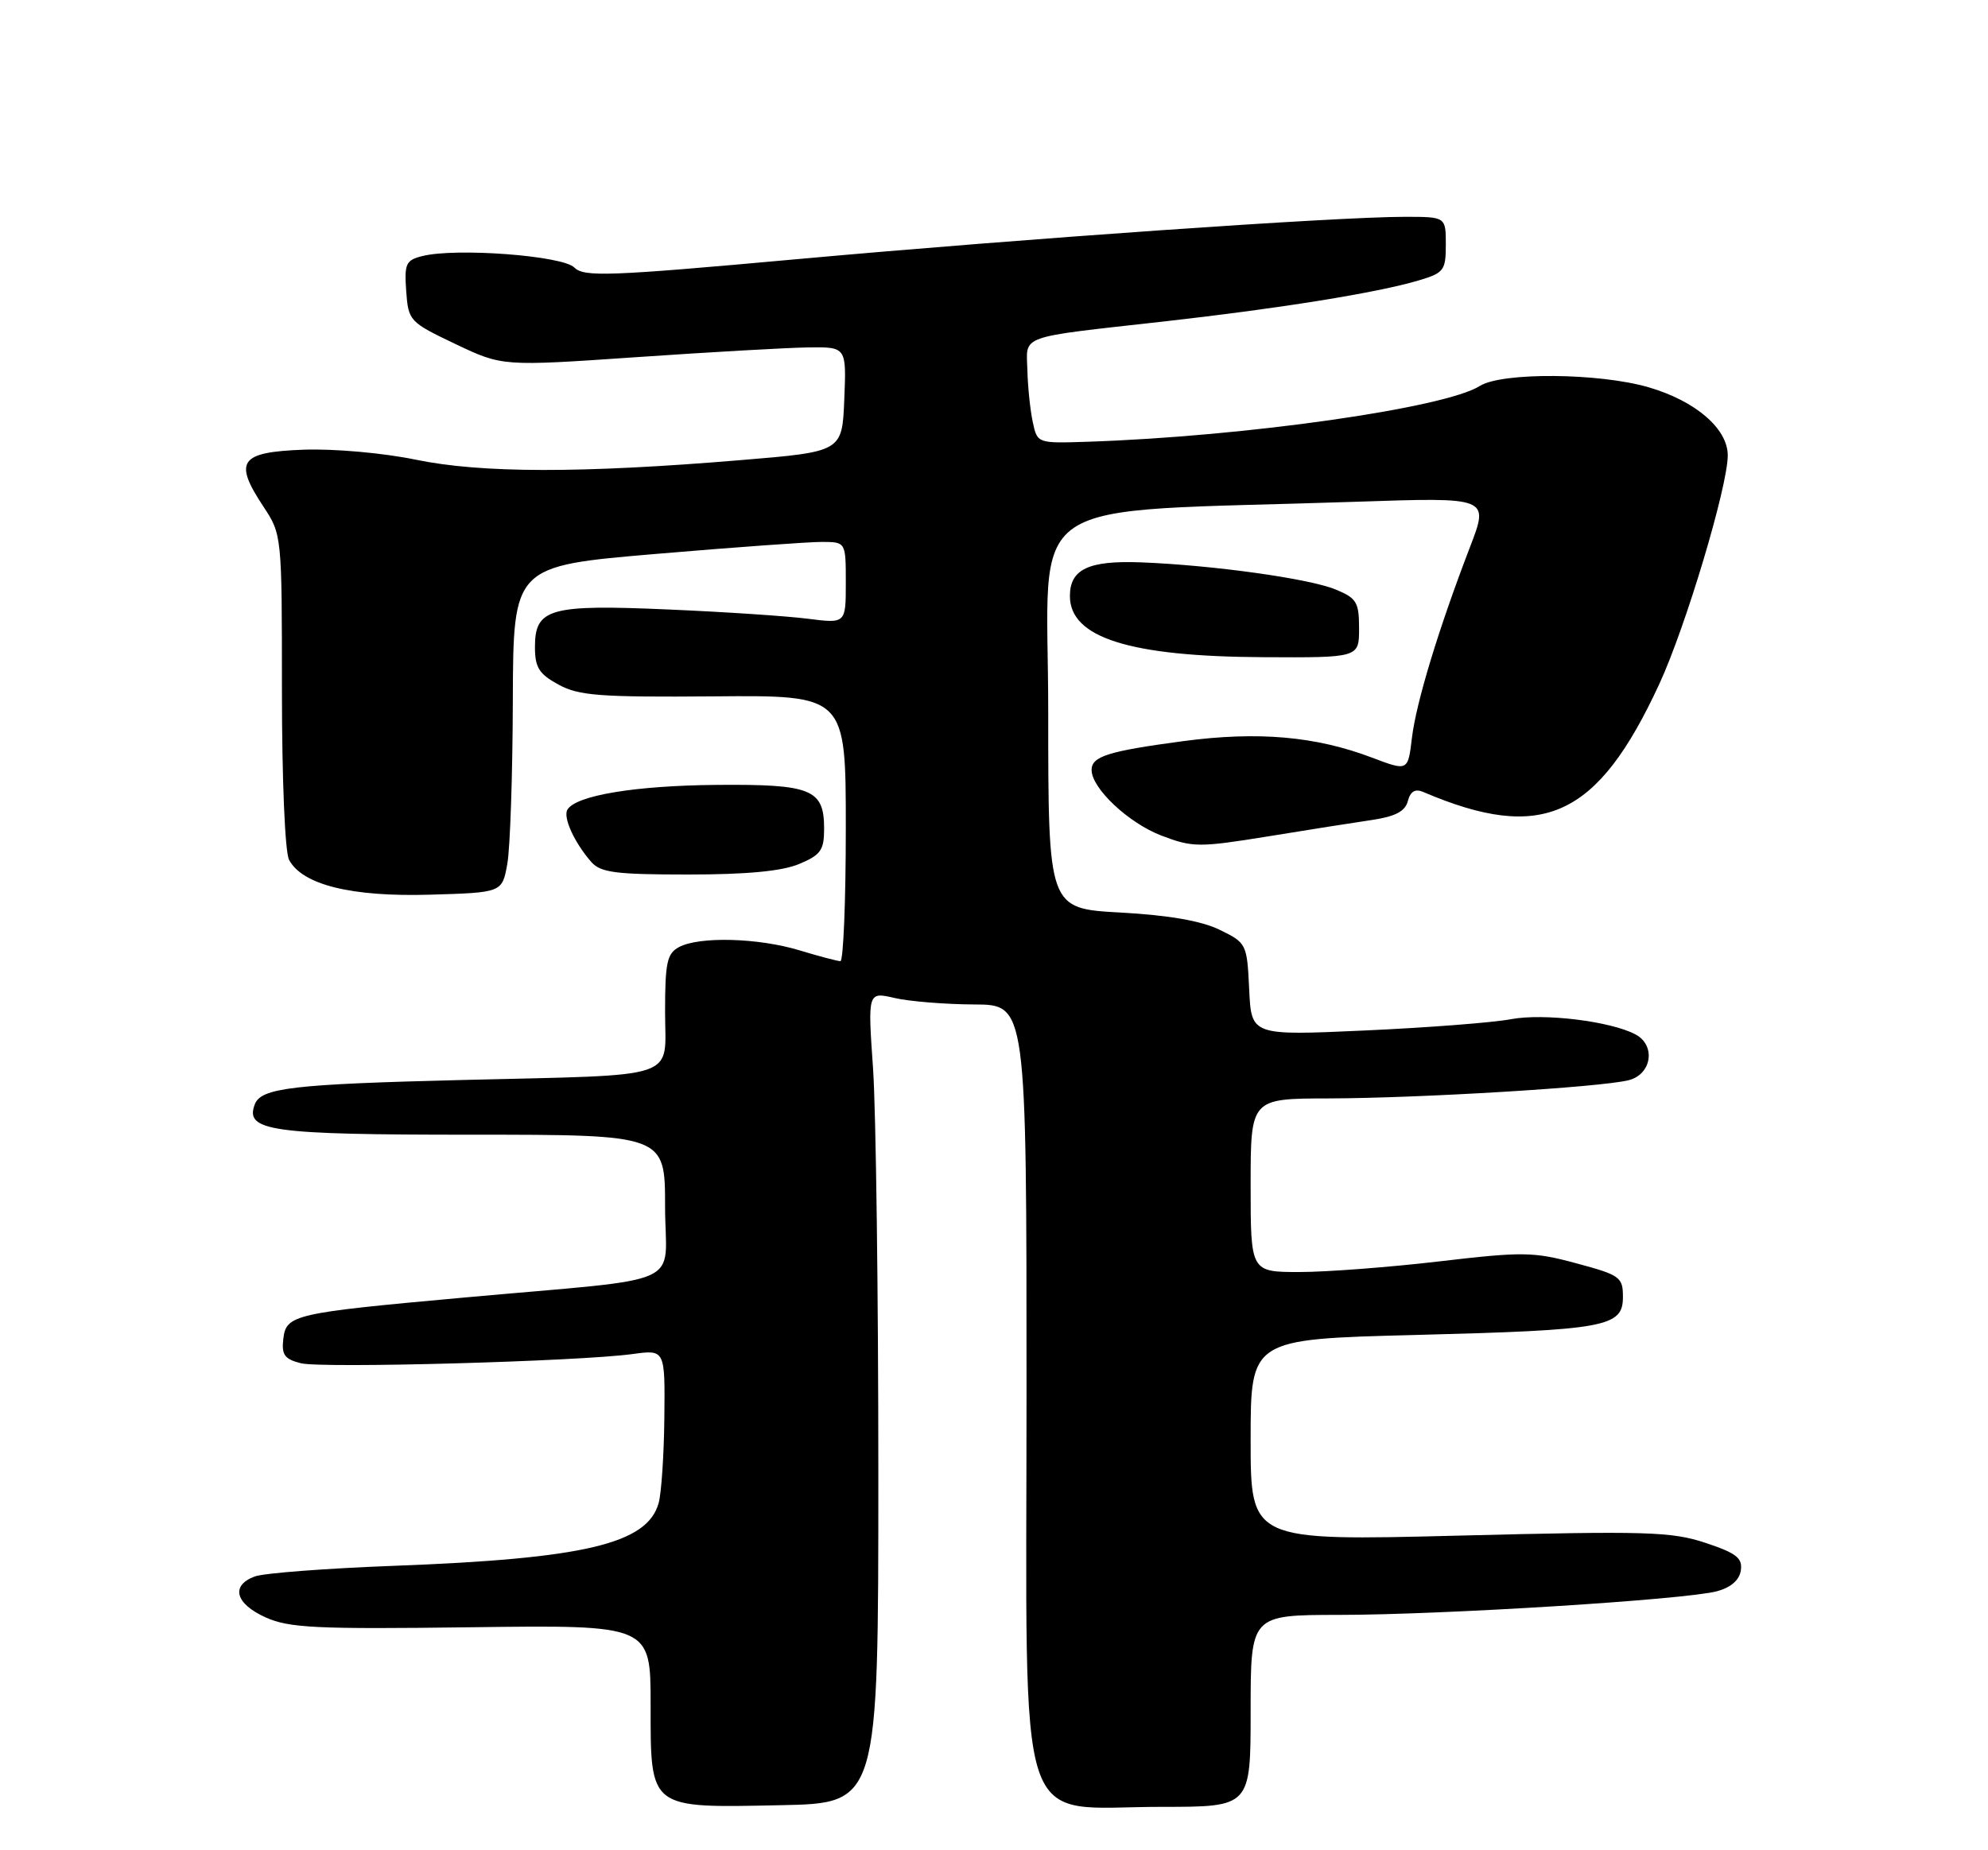 <?xml version="1.0" encoding="UTF-8" standalone="no"?>
<!DOCTYPE svg PUBLIC "-//W3C//DTD SVG 1.1//EN" "http://www.w3.org/Graphics/SVG/1.1/DTD/svg11.dtd" >
<svg xmlns="http://www.w3.org/2000/svg" xmlns:xlink="http://www.w3.org/1999/xlink" version="1.1" viewBox="0 0 275 256">
 <g >
 <path fill="currentColor"
d=" M 121.50 204.00 C 121.50 178.97 121.17 153.71 120.77 147.86 C 120.03 137.22 120.03 137.22 123.77 138.09 C 125.82 138.56 130.76 138.96 134.75 138.98 C 142.00 139.00 142.00 139.00 142.00 192.51 C 142.00 255.59 140.17 249.99 160.75 250.00 C 173.00 250.00 173.00 250.00 173.00 236.73 C 173.00 223.45 173.00 223.45 185.25 223.44 C 199.68 223.43 233.20 221.33 237.50 220.17 C 239.44 219.65 240.61 218.63 240.81 217.28 C 241.06 215.57 240.19 214.89 235.91 213.47 C 231.23 211.92 227.76 211.81 201.85 212.47 C 173.00 213.20 173.00 213.20 173.00 199.24 C 173.00 185.29 173.00 185.29 195.75 184.71 C 222.19 184.03 224.50 183.61 224.50 179.44 C 224.50 176.71 224.11 176.42 218.07 174.80 C 212.14 173.19 210.67 173.17 199.08 174.53 C 192.17 175.34 183.47 176.00 179.76 176.00 C 173.00 176.00 173.00 176.00 173.00 164.00 C 173.00 152.00 173.00 152.00 183.75 151.98 C 196.38 151.95 221.40 150.44 225.29 149.46 C 228.48 148.66 229.09 144.65 226.25 143.13 C 222.82 141.30 213.54 140.16 209.00 141.02 C 206.53 141.49 197.44 142.19 188.80 142.58 C 173.10 143.29 173.10 143.29 172.80 136.90 C 172.50 130.59 172.44 130.47 168.72 128.65 C 166.17 127.41 161.69 126.63 154.97 126.26 C 145.00 125.71 145.00 125.71 145.00 98.46 C 145.00 67.77 140.21 71.02 187.74 69.42 C 205.99 68.80 205.99 68.80 203.36 75.65 C 199.00 86.99 195.89 97.23 195.31 102.11 C 194.76 106.71 194.76 106.71 189.80 104.83 C 182.01 101.87 174.03 101.17 163.71 102.54 C 153.30 103.93 151.00 104.65 151.00 106.53 C 151.00 109.07 156.10 113.87 160.65 115.61 C 164.98 117.26 165.83 117.27 175.37 115.73 C 180.94 114.82 187.47 113.79 189.87 113.44 C 193.04 112.96 194.38 112.25 194.75 110.83 C 195.10 109.49 195.77 109.10 196.88 109.58 C 213.39 116.63 220.98 113.15 229.55 94.60 C 233.19 86.72 239.00 67.30 239.00 63.01 C 239.00 59.32 234.57 55.49 228.07 53.59 C 221.23 51.59 207.76 51.48 204.71 53.40 C 199.88 56.46 172.29 60.39 150.50 61.12 C 143.50 61.35 143.50 61.35 142.87 58.43 C 142.52 56.82 142.18 53.60 142.12 51.27 C 141.98 46.27 140.58 46.77 161.00 44.48 C 177.02 42.68 190.51 40.51 196.25 38.80 C 199.74 37.76 200.00 37.42 200.00 33.84 C 200.00 30.00 200.00 30.00 194.31 30.00 C 184.87 30.00 141.58 33.02 110.35 35.85 C 84.14 38.23 80.78 38.35 79.44 37.01 C 77.80 35.37 63.07 34.26 58.42 35.43 C 56.14 36.00 55.92 36.49 56.19 40.28 C 56.49 44.41 56.65 44.57 63.00 47.60 C 69.50 50.69 69.50 50.69 88.00 49.42 C 98.17 48.72 108.88 48.11 111.79 48.07 C 117.09 48.00 117.09 48.00 116.79 55.25 C 116.50 62.50 116.50 62.50 102.50 63.66 C 80.41 65.50 66.56 65.48 57.50 63.60 C 53.00 62.67 46.22 62.07 42.01 62.22 C 33.17 62.55 32.28 63.80 36.41 70.05 C 38.99 73.95 39.00 74.00 39.00 95.54 C 39.00 107.86 39.42 117.93 39.99 118.98 C 41.84 122.43 48.62 124.11 59.49 123.79 C 69.47 123.50 69.47 123.50 70.18 119.50 C 70.57 117.30 70.91 107.14 70.94 96.91 C 71.00 78.32 71.00 78.32 90.75 76.64 C 101.61 75.72 111.96 74.97 113.75 74.98 C 117.00 75.00 117.00 75.00 117.00 80.64 C 117.00 86.28 117.00 86.28 111.75 85.61 C 108.86 85.24 100.18 84.66 92.45 84.33 C 76.04 83.61 74.00 84.18 74.00 89.51 C 74.00 92.36 74.56 93.25 77.25 94.72 C 80.06 96.26 82.97 96.48 98.75 96.35 C 117.00 96.19 117.00 96.19 117.00 114.60 C 117.00 124.72 116.66 133.00 116.25 132.99 C 115.84 132.98 113.29 132.31 110.59 131.49 C 104.90 129.76 96.73 129.54 93.93 131.04 C 92.27 131.92 92.00 133.18 92.00 139.99 C 92.00 149.53 94.55 148.67 63.97 149.43 C 40.47 150.01 36.12 150.52 35.25 152.79 C 33.83 156.50 37.36 157.00 65.19 157.00 C 92.00 157.00 92.00 157.00 92.00 166.93 C 92.00 178.34 95.70 176.67 64.00 179.55 C 40.61 181.67 39.58 181.91 39.19 185.25 C 38.93 187.45 39.36 188.05 41.61 188.62 C 44.54 189.35 80.02 188.37 87.49 187.35 C 92.00 186.73 92.00 186.73 91.90 196.11 C 91.85 201.28 91.49 206.61 91.11 207.97 C 89.54 213.60 80.89 215.66 54.50 216.65 C 45.15 217.00 36.49 217.66 35.25 218.12 C 31.87 219.37 32.54 221.89 36.75 223.79 C 40.01 225.25 43.74 225.43 65.25 225.15 C 90.00 224.83 90.00 224.83 90.00 235.86 C 90.00 250.39 89.68 250.15 108.00 249.77 C 121.50 249.50 121.50 249.50 121.50 204.00 Z  M 110.53 119.55 C 113.53 118.30 114.00 117.64 114.00 114.67 C 114.00 109.19 112.27 108.49 99.10 108.60 C 87.86 108.70 79.71 110.05 78.50 112.01 C 77.84 113.06 79.43 116.55 81.78 119.25 C 83.08 120.73 85.12 121.00 95.19 121.00 C 103.30 121.00 108.16 120.54 110.53 119.55 Z  M 188.00 86.95 C 188.00 83.32 187.66 82.76 184.75 81.56 C 181.08 80.05 167.82 78.20 157.87 77.81 C 150.58 77.53 148.00 78.75 148.00 82.47 C 148.00 88.23 156.25 90.84 174.75 90.93 C 188.00 91.00 188.00 91.00 188.00 86.95 Z "/>
</g>
</svg>